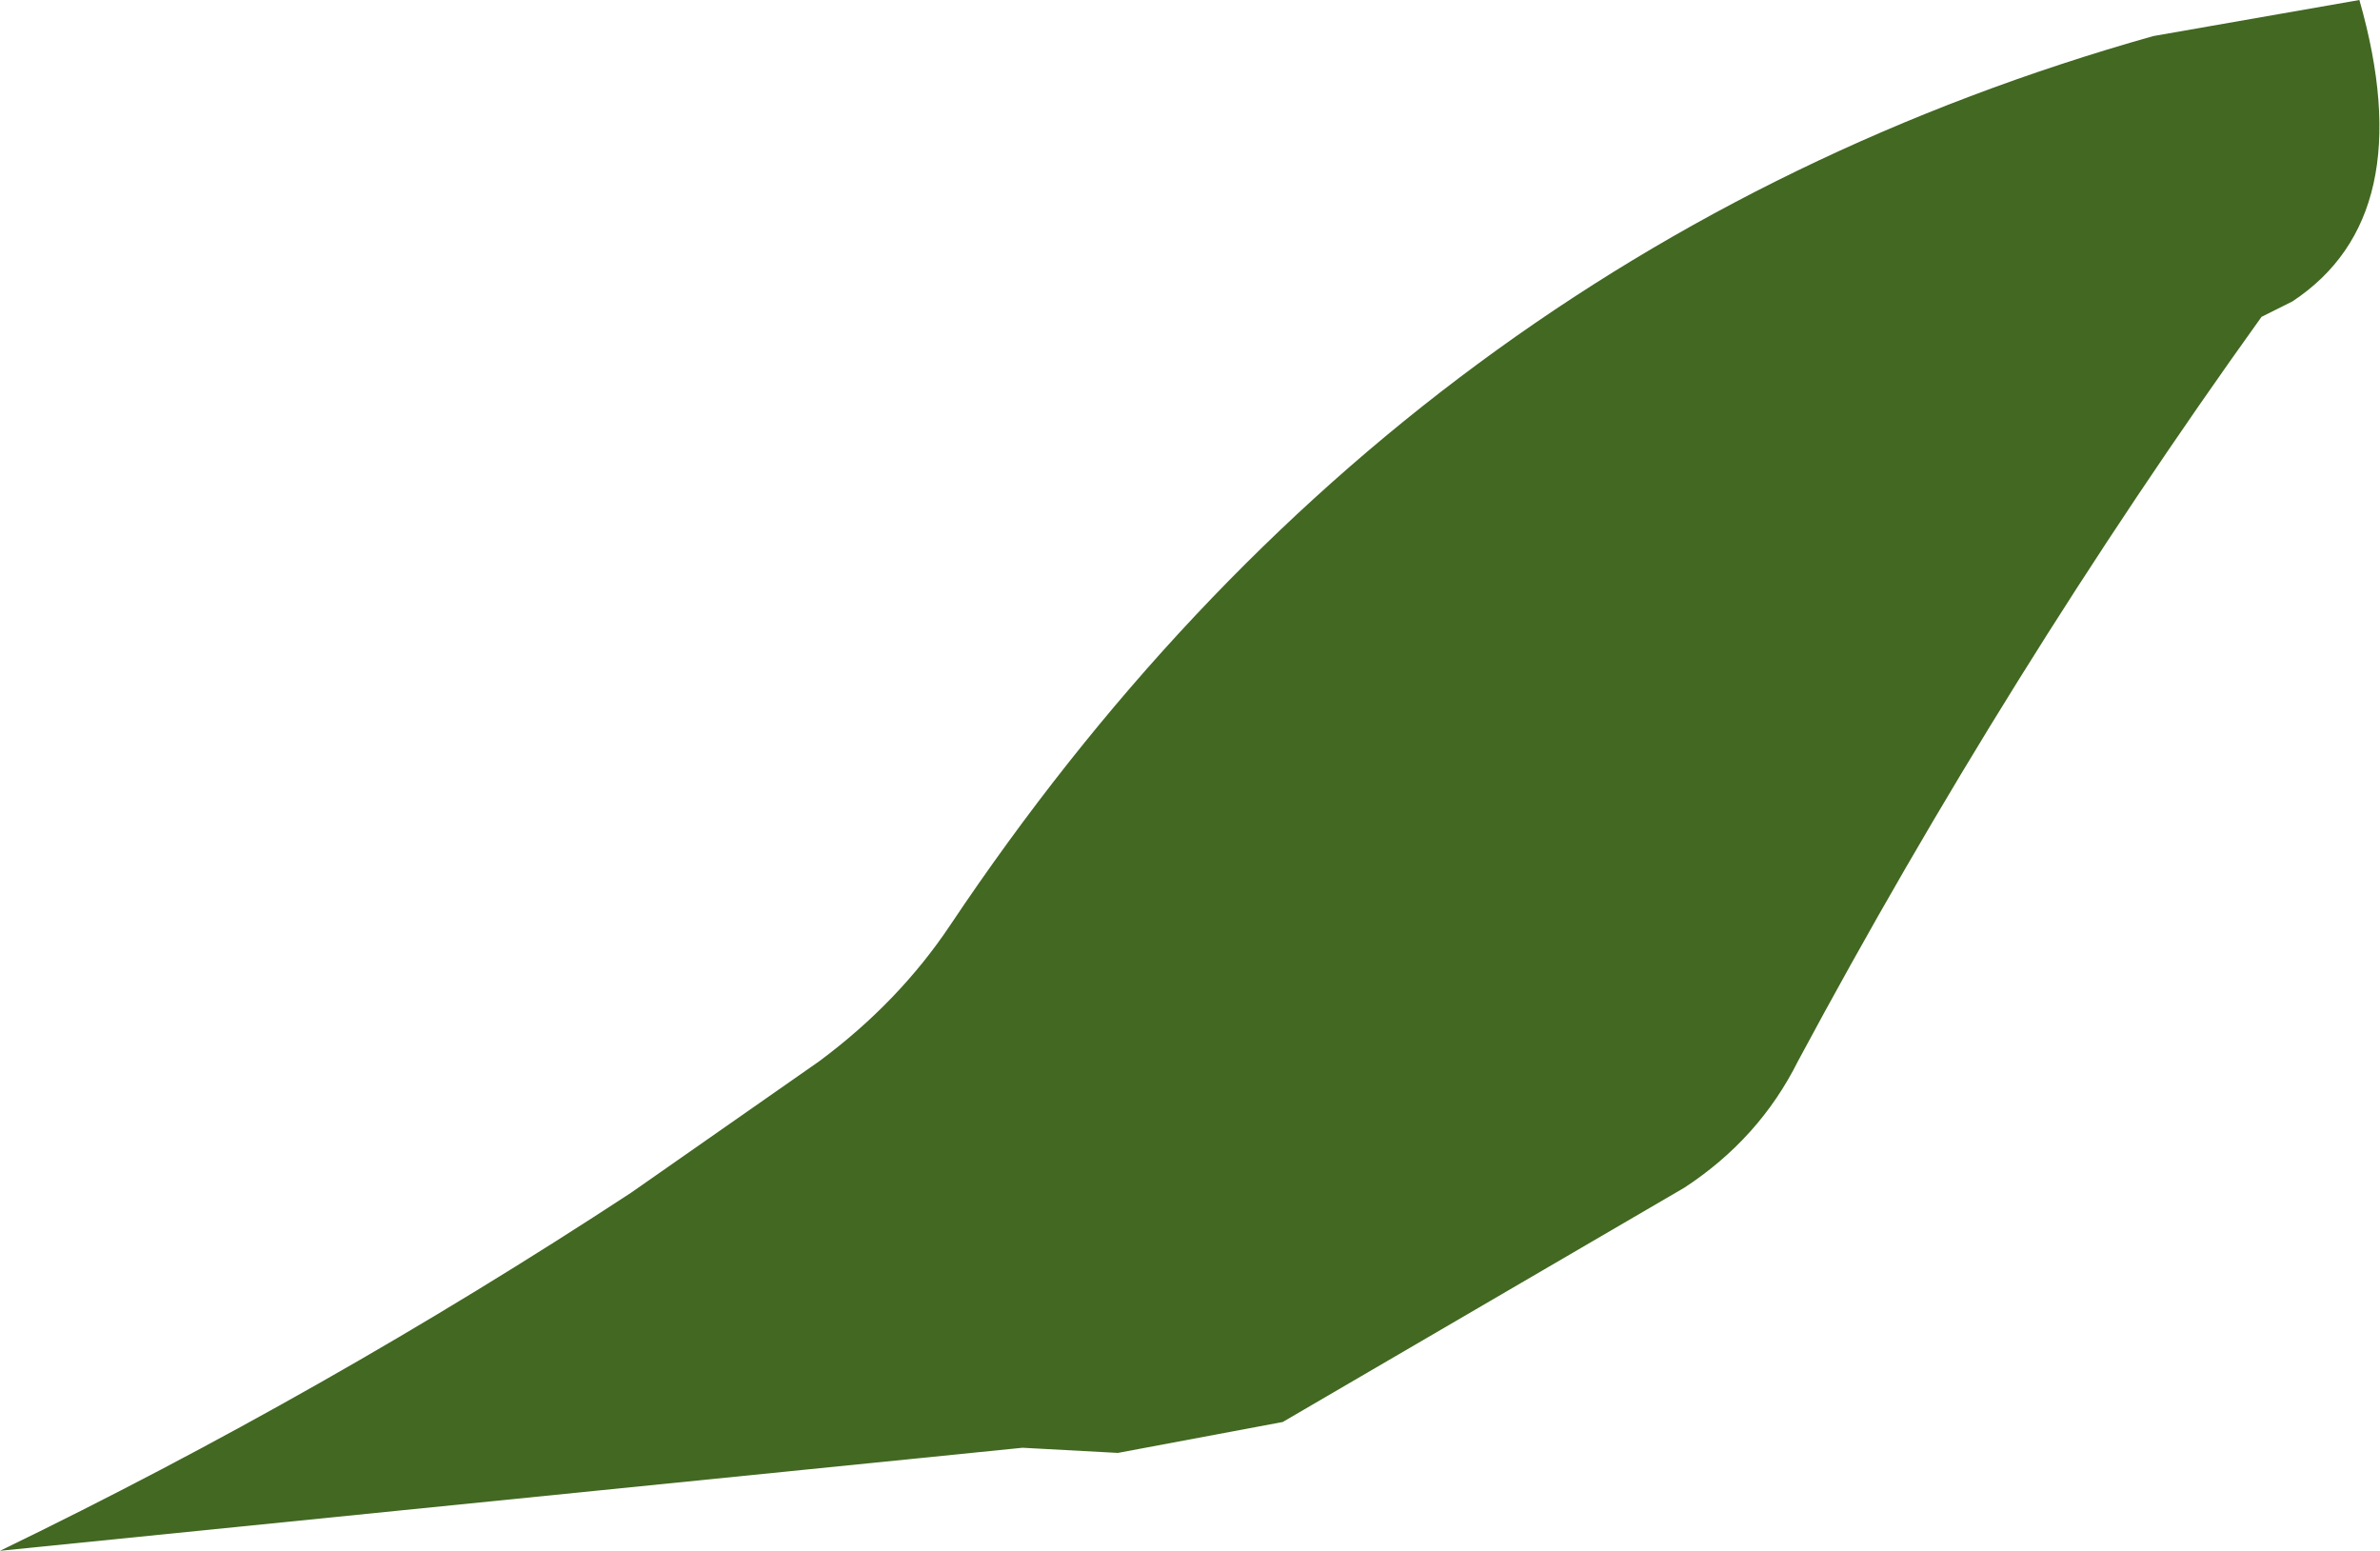 <?xml version="1.0" encoding="UTF-8" standalone="no"?>
<svg xmlns:xlink="http://www.w3.org/1999/xlink" height="30.1px" width="46.2px" xmlns="http://www.w3.org/2000/svg">
  <g transform="matrix(1.0, 0.0, 0.0, 1.0, -34.1, -93.65)">
    <path d="M75.9 94.35 L79.9 93.65 Q81.1 97.85 78.6 99.5 L78.0 99.8 Q73.05 106.7 69.0 114.25 68.25 115.75 66.8 116.7 L59.0 121.25 55.8 121.85 53.95 121.75 34.1 123.75 Q40.4 120.7 46.35 116.8 L50.0 114.25 Q51.55 113.1 52.55 111.6 61.35 98.45 75.9 94.35" fill="#426822" fill-rule="evenodd" stroke="none"/>
  </g>
</svg>
